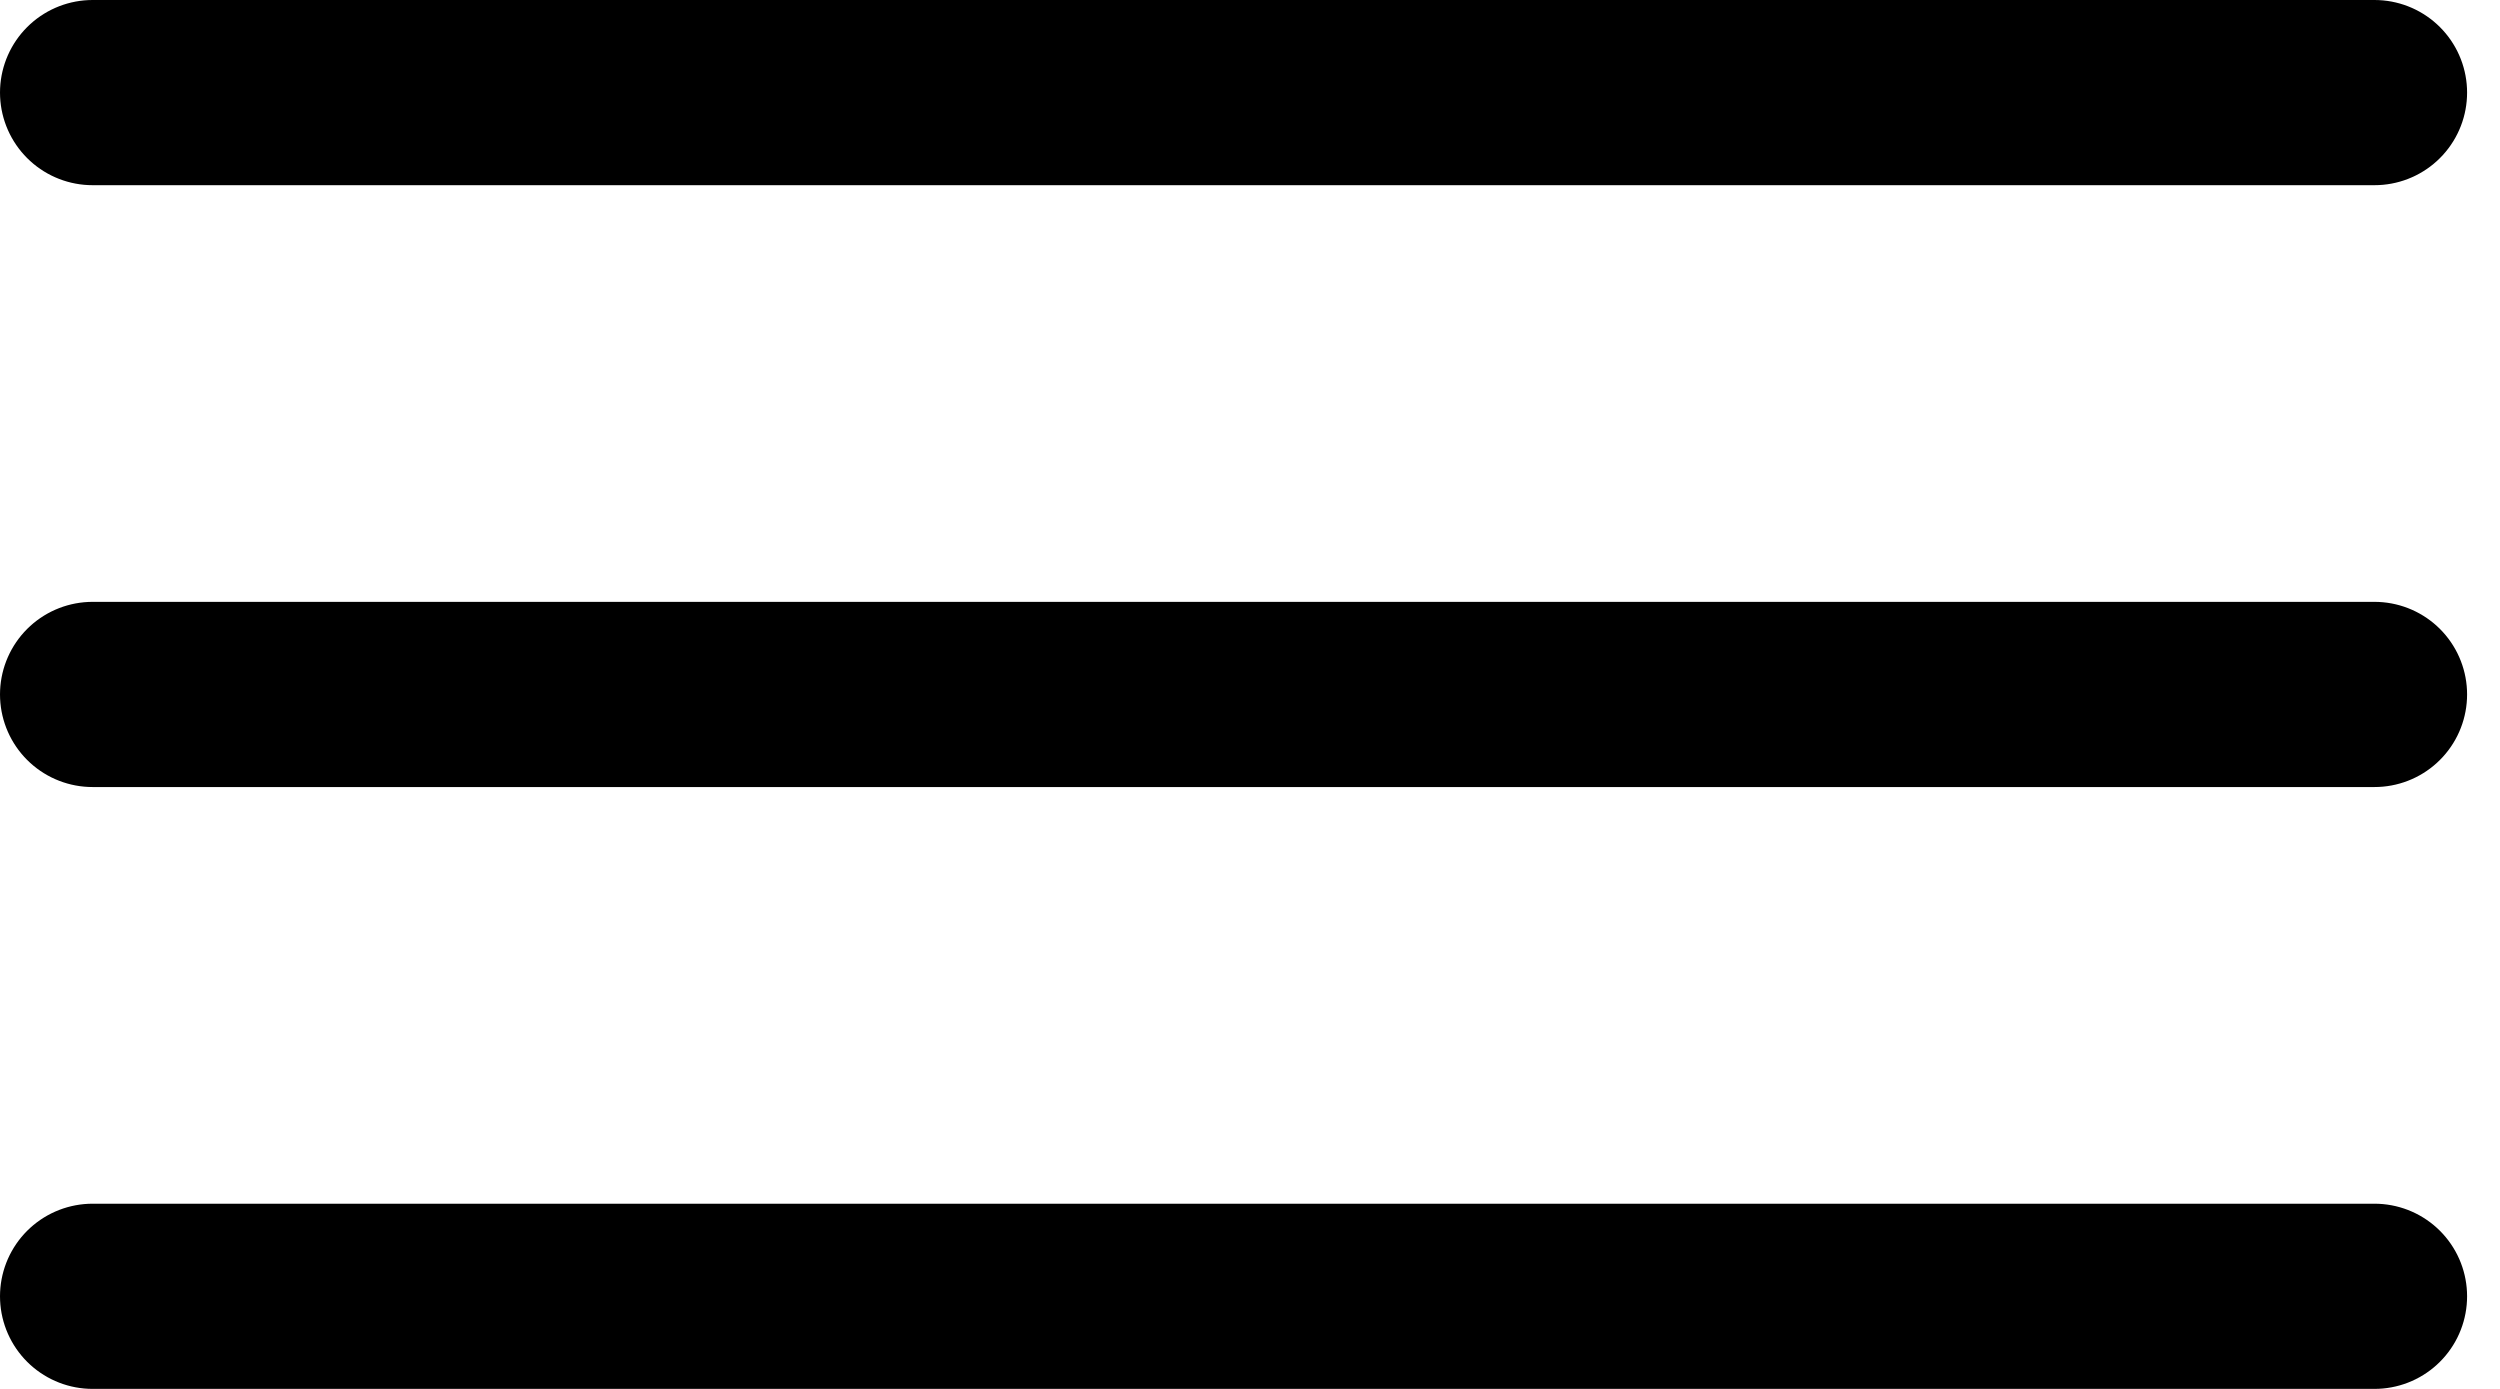 <svg width="54" height="30" viewBox="0 0 54 30" fill="none" xmlns="http://www.w3.org/2000/svg">
<path d="M51.289 2L2 2" stroke="black" stroke-width="4" stroke-linecap="round"/>
<path d="M51.289 15L2 15" stroke="black" stroke-width="4" stroke-linecap="round"/>
<path d="M51.289 28L2 28" stroke="black" stroke-width="4" stroke-linecap="round"/>
</svg>
